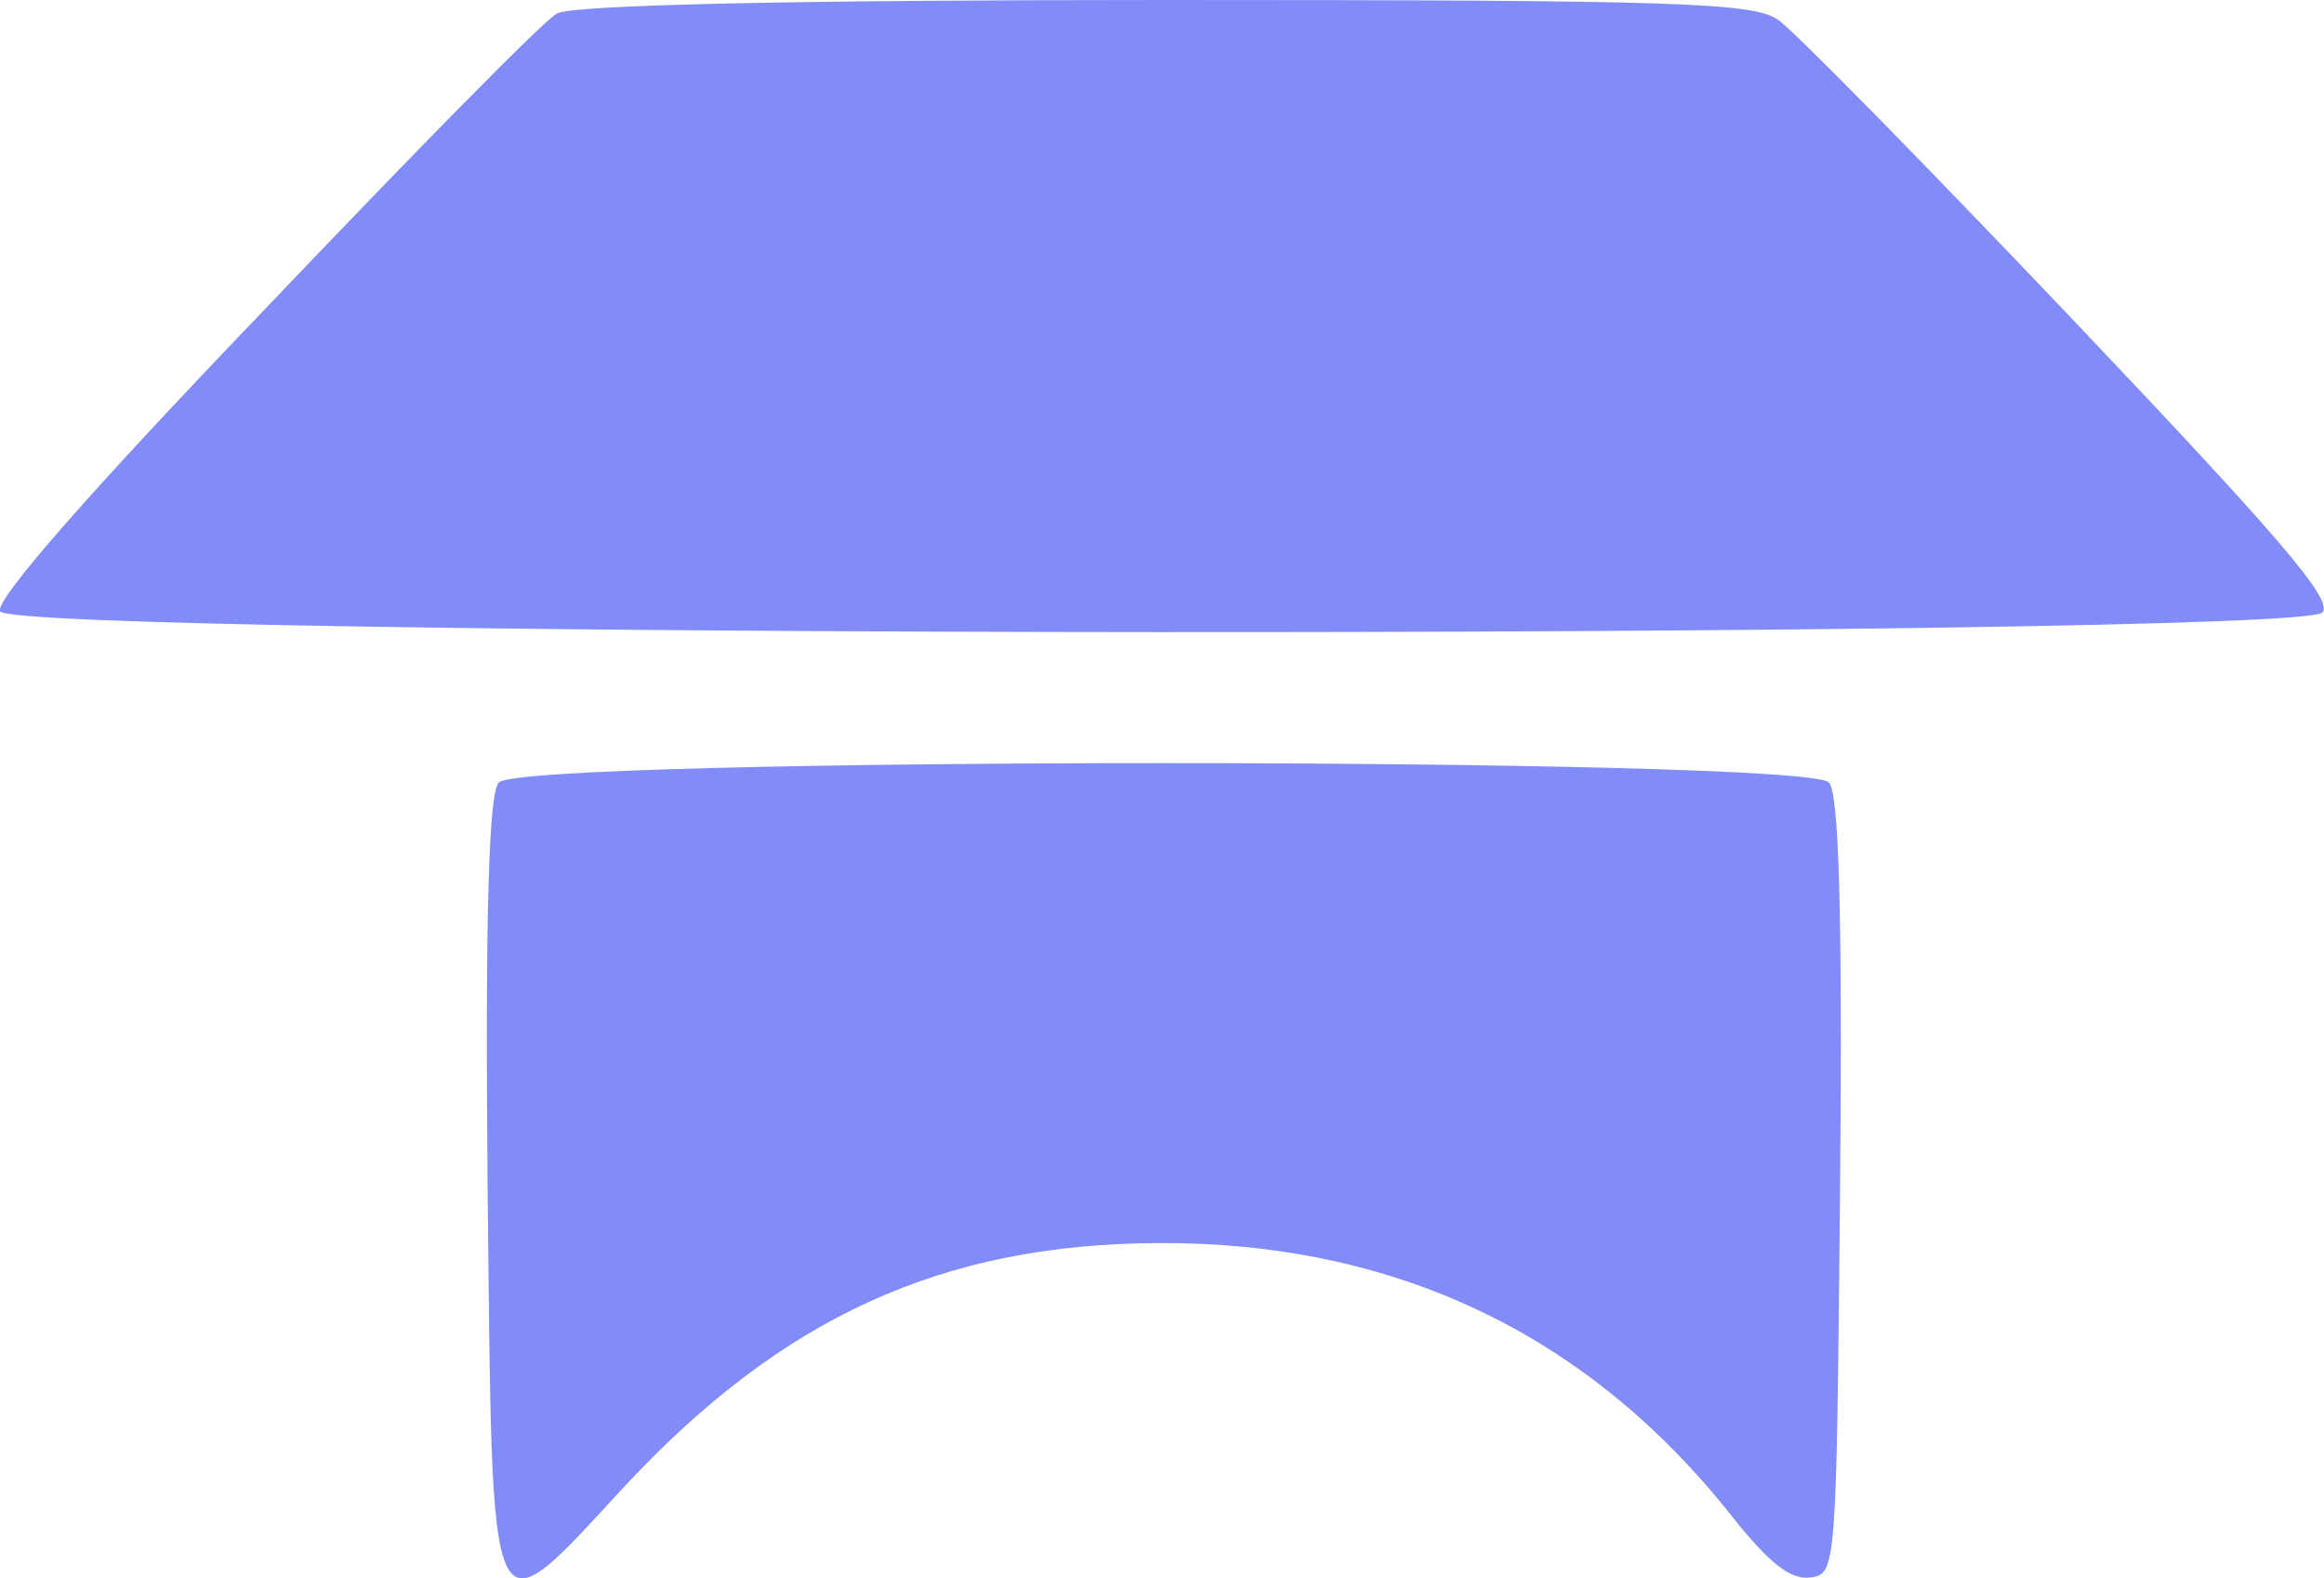 <svg viewBox="0 0 429.82 291.82" xmlns="http://www.w3.org/2000/svg">
    <path fill="rgb(129, 140, 248)" d="M103,2.51C100.68,3.65,76.49,28.3,48.88,57.29,16.24,91.29-.88,110.92,0,113c1.83,5,425.42,5.25,429.53.23,2.05-2.28-7.76-13.69-46.56-54.55-26.93-28.3-51.35-53.17-54.09-55C324.35.46,310.2,0,215.25,0,146.56,0,105.48.91,103,2.51Z"/>
    <path fill="rgb(129, 140, 248)" d="M92.24,144.7c-1.83,2.05-2.51,23.73-2.06,74.63.92,85.35-.22,83.07,25.57,55.23,29-31,58.42-44.51,98.36-44.73,43.59-.23,79.43,16.66,106.13,50.43,7.07,8.9,10.95,11.87,14.6,11.41,4.8-.68,4.8-1.36,5.48-72.34.46-50.9-.23-72.58-2.05-74.63C334.39,139.9,96.12,139.9,92.24,144.7Z"/>
</svg>
